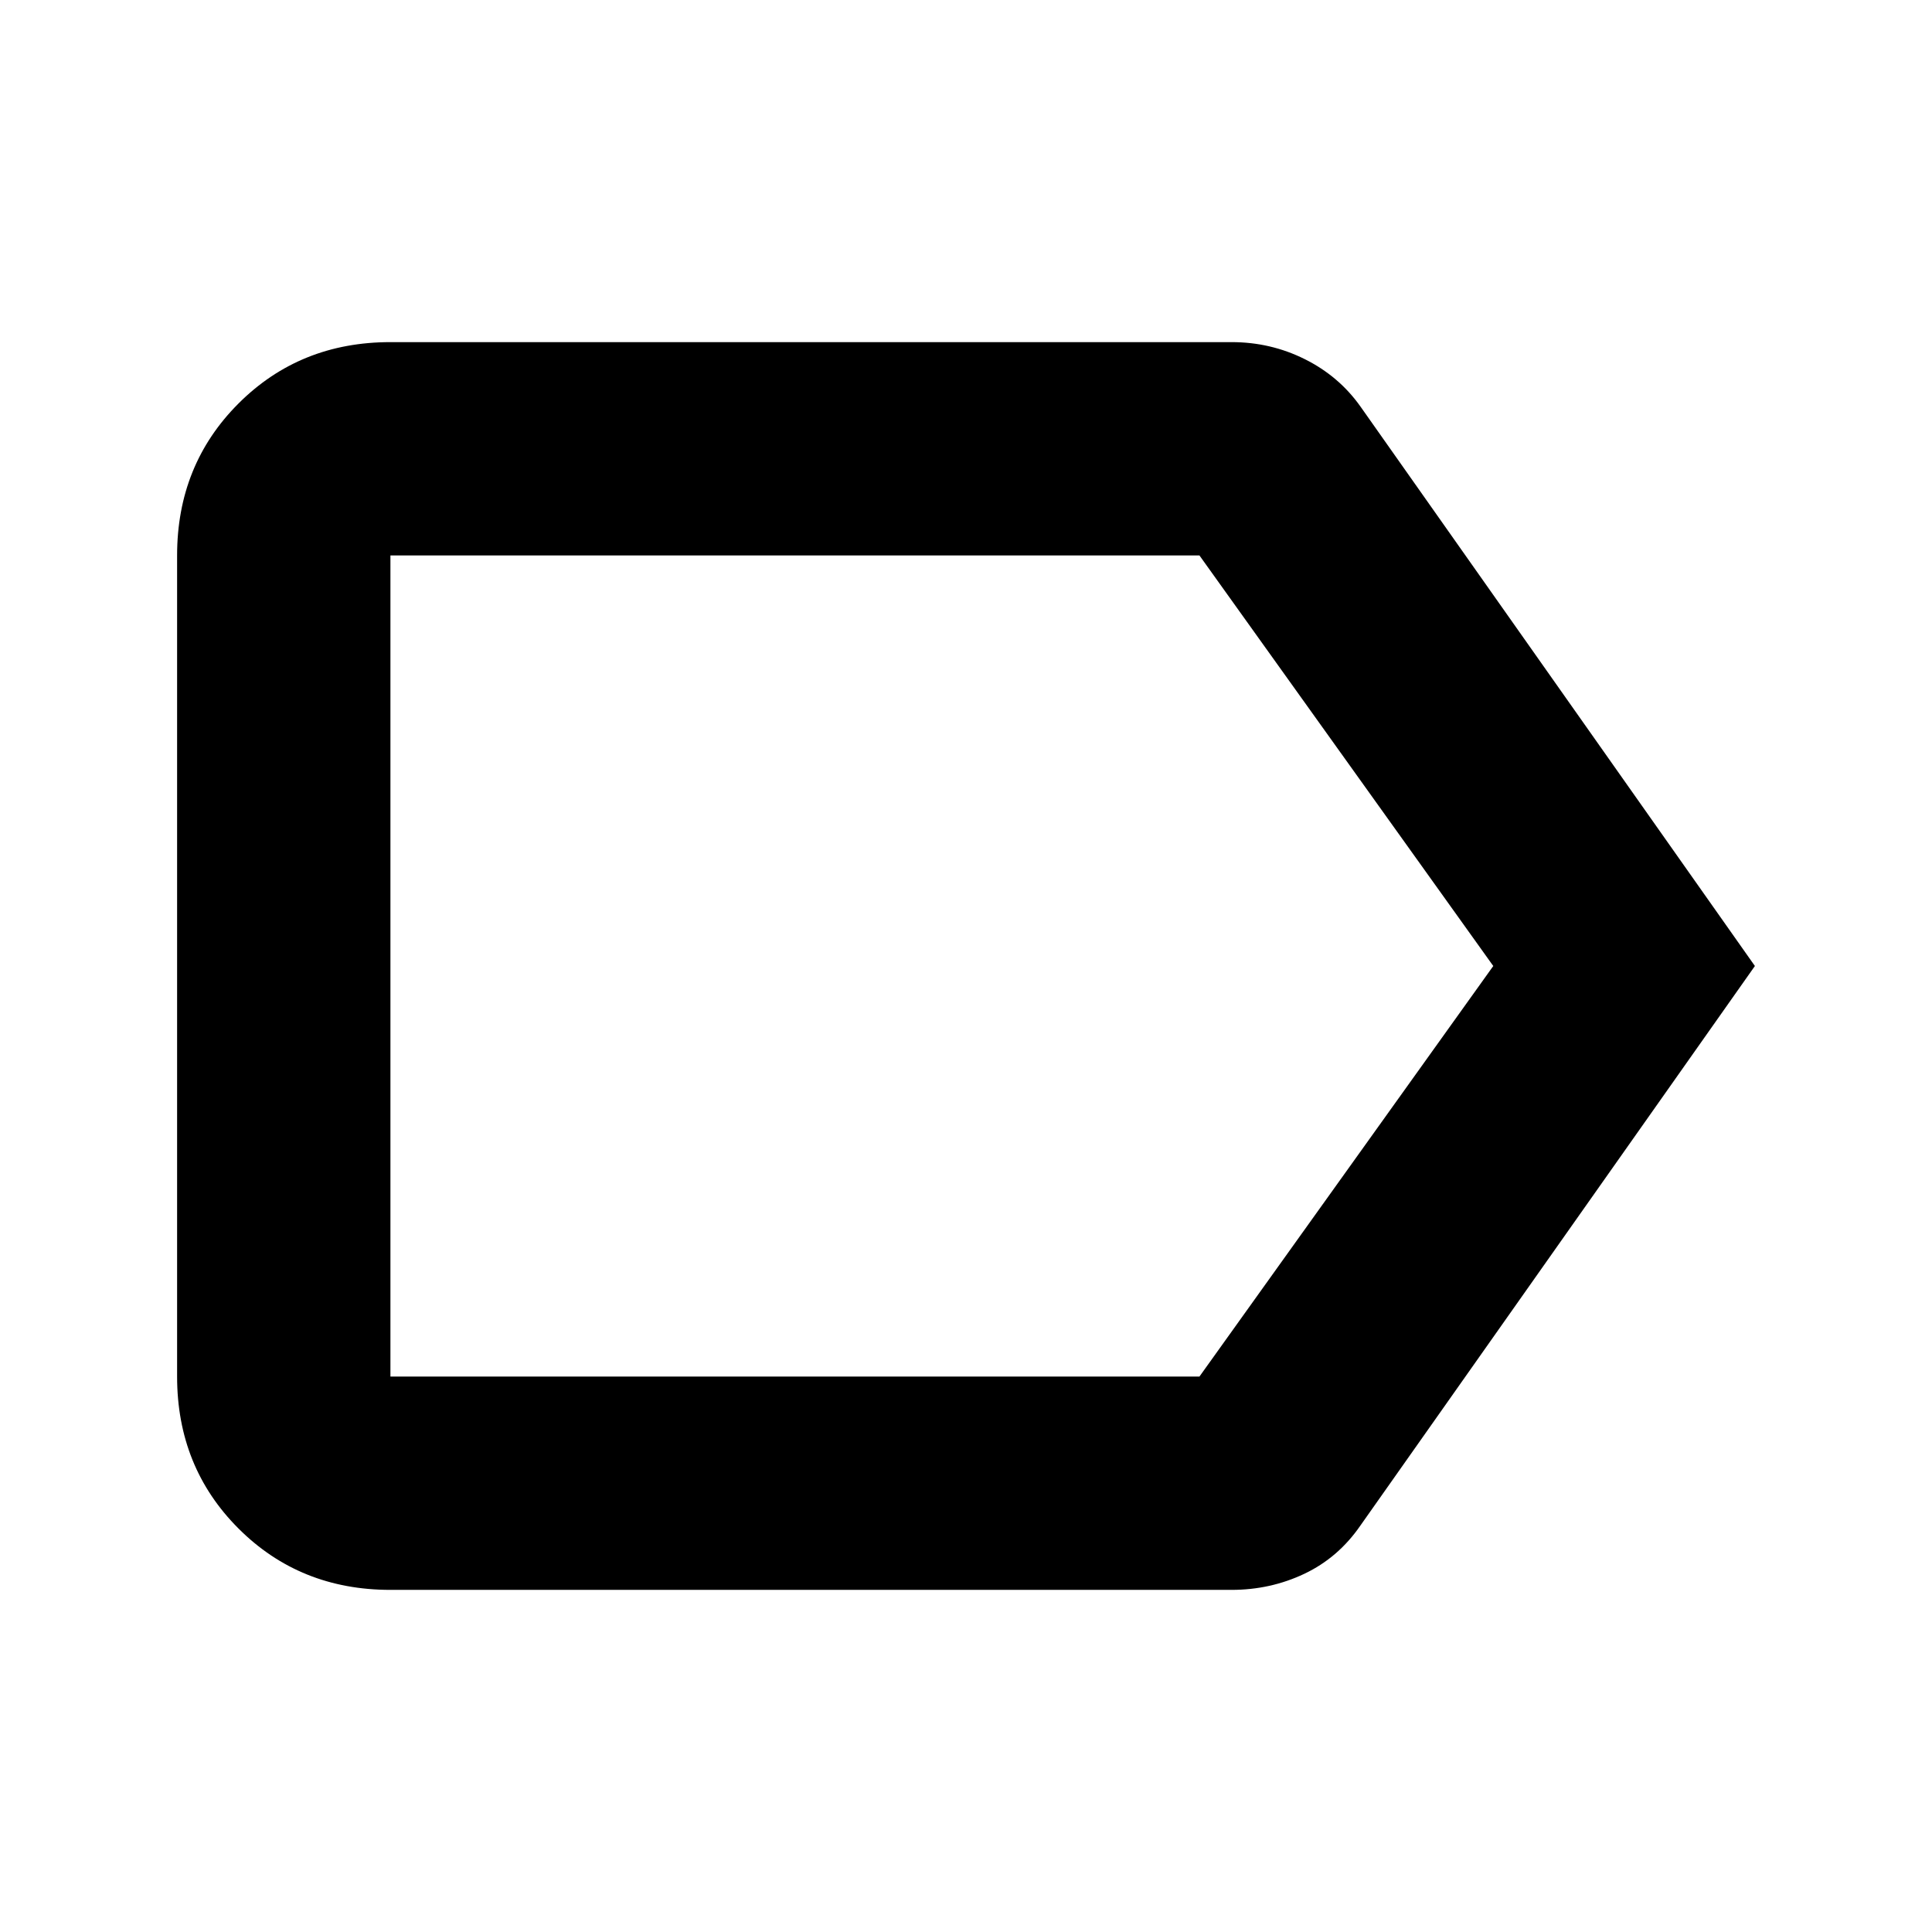 <svg xmlns="http://www.w3.org/2000/svg" height="24" viewBox="0 -960 960 960" width="24"><path d="M872-480 676-202q-11 16-27.86 24-16.87 8-36.14 8H194q-45 0-75.5-30.5T88-276v-408q0-45 30.5-75.5T194-790h418q19.39 0 36.36 8.47T676-758l196 278Zm-130 0L596-684H194v408h402l146-204Zm-548 0v204-408 204Z"/></svg>